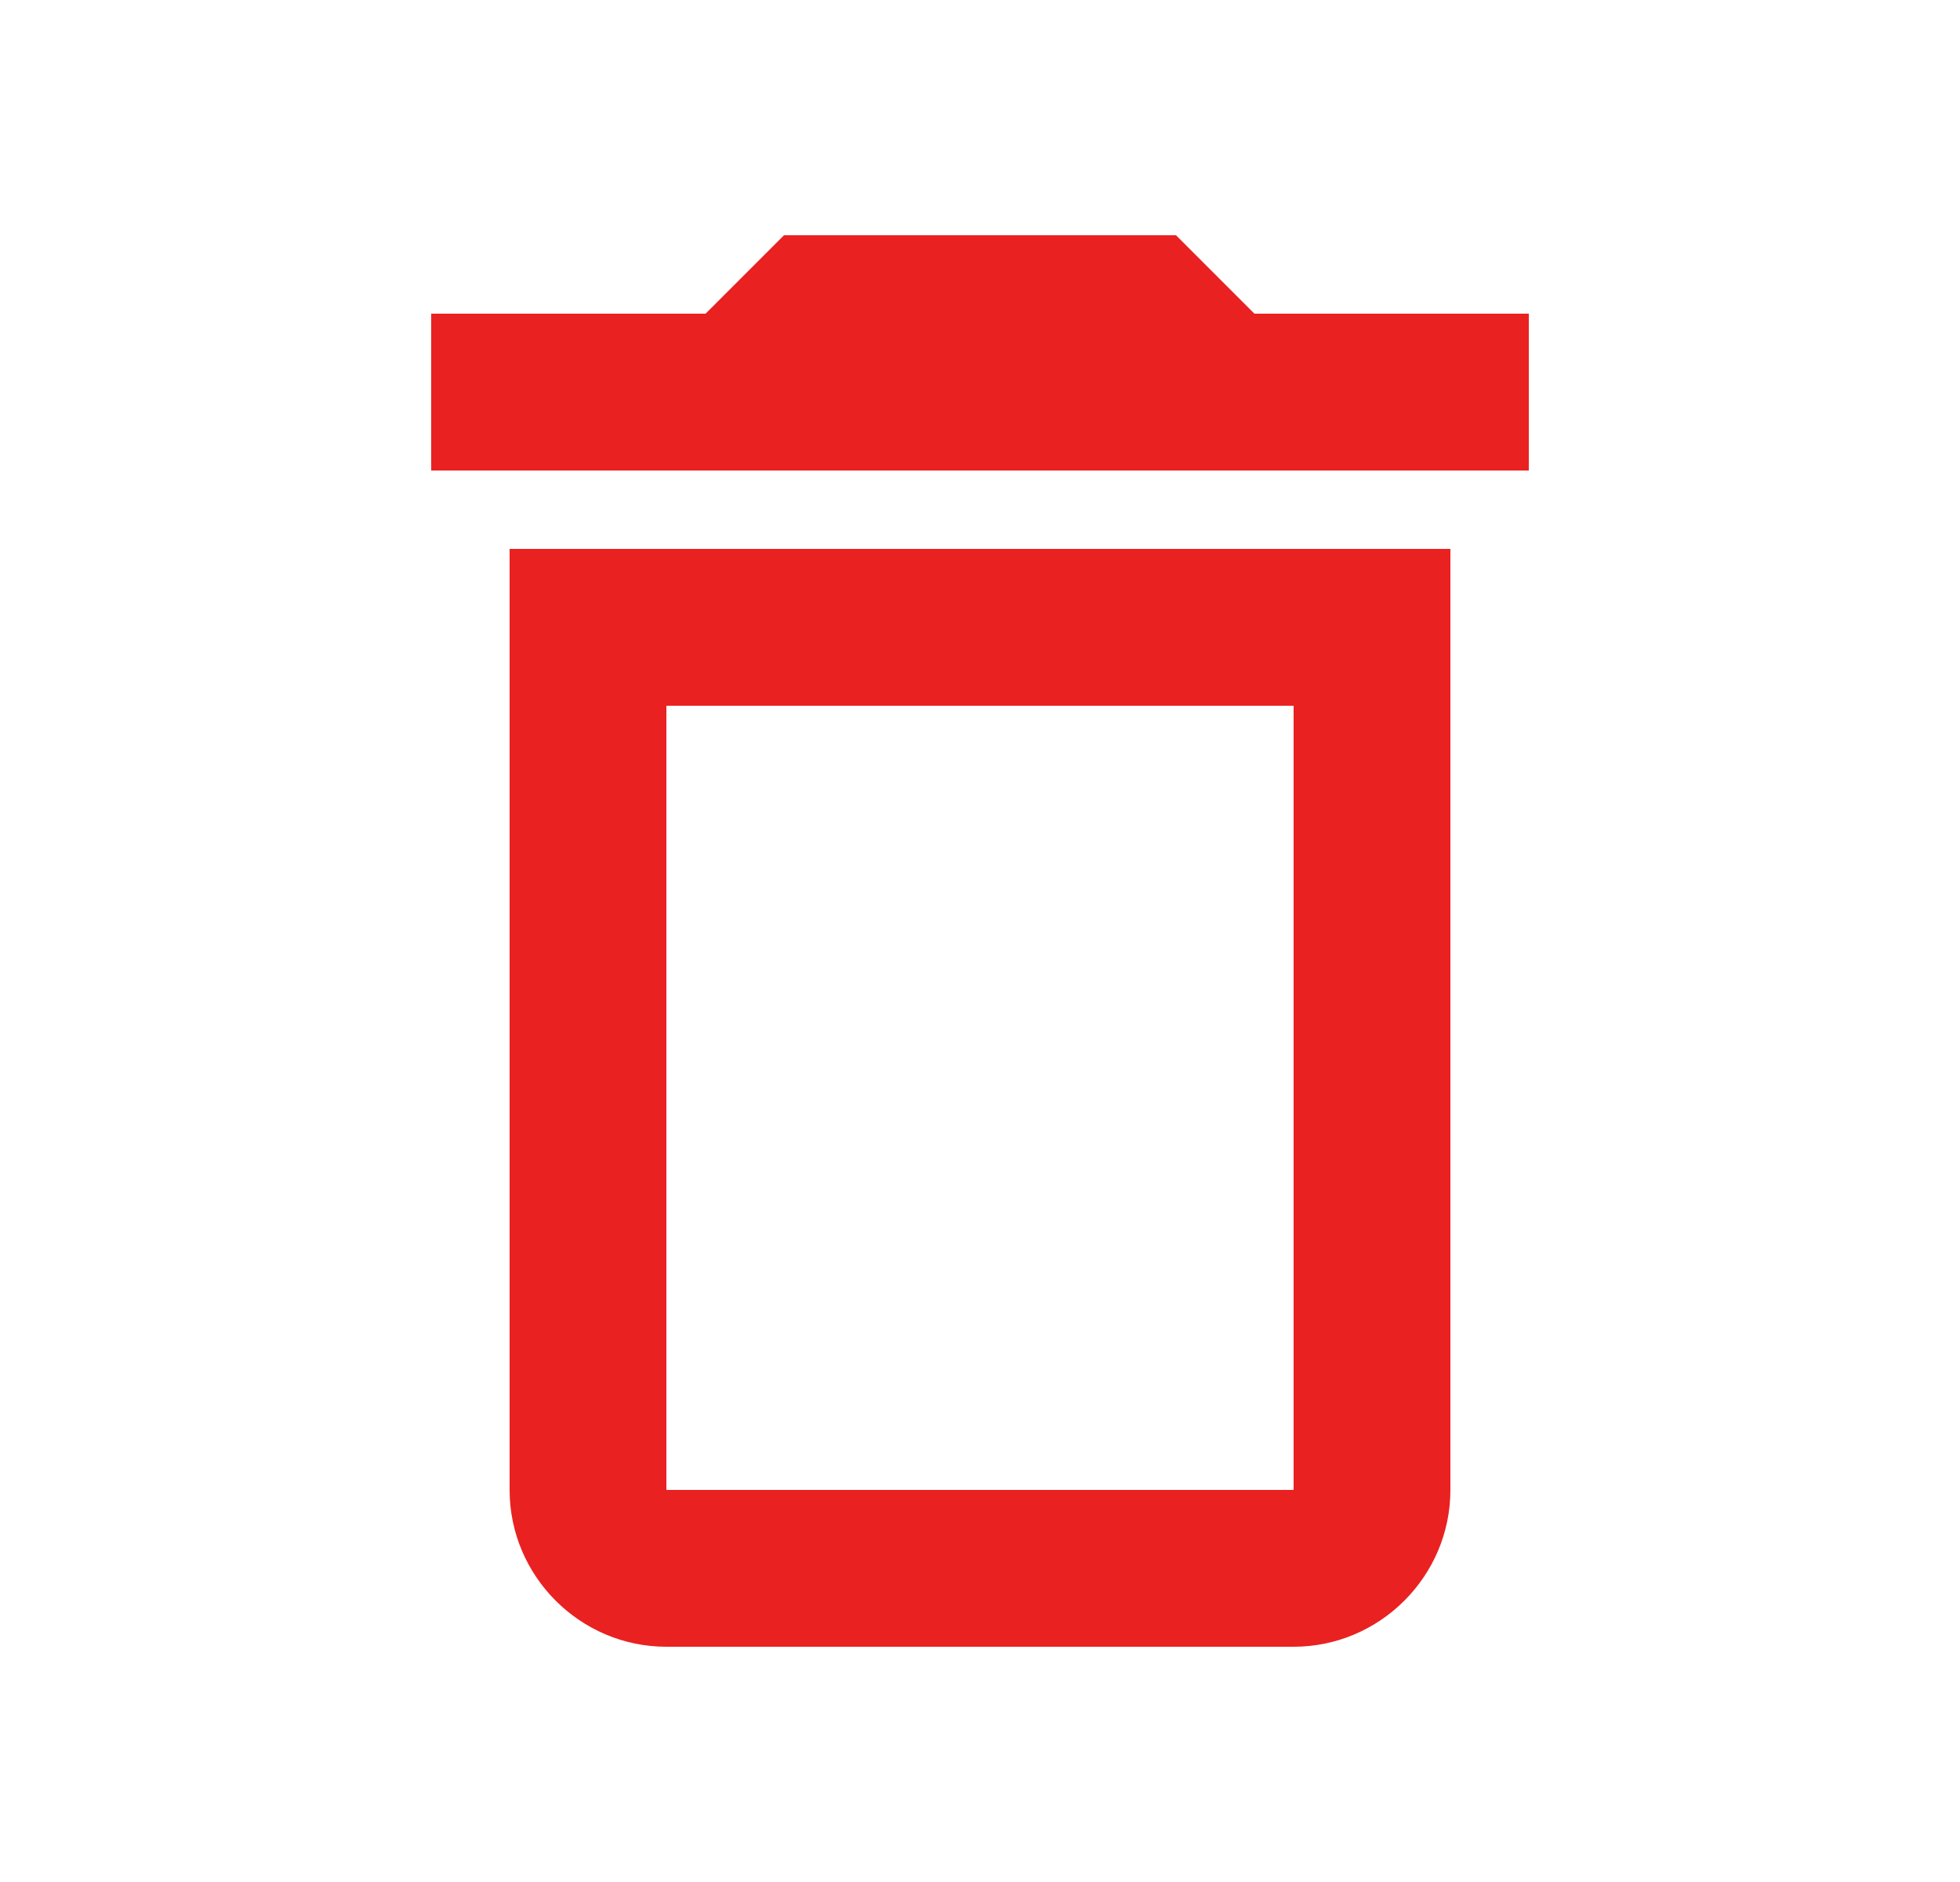 <svg width="25" height="24" viewBox="0 0 25 24" fill="none" xmlns="http://www.w3.org/2000/svg">
    <path d="M16.5 9v10h-8V9h8zM15 3h-5L9 4H5.5v2h14V4H16l-1-1zm3.5 4h-12v12c0 1.1.9 2 2 2h8c1.1 0 2-.9 2-2V7z" fill="#EA2121"/>
</svg>
